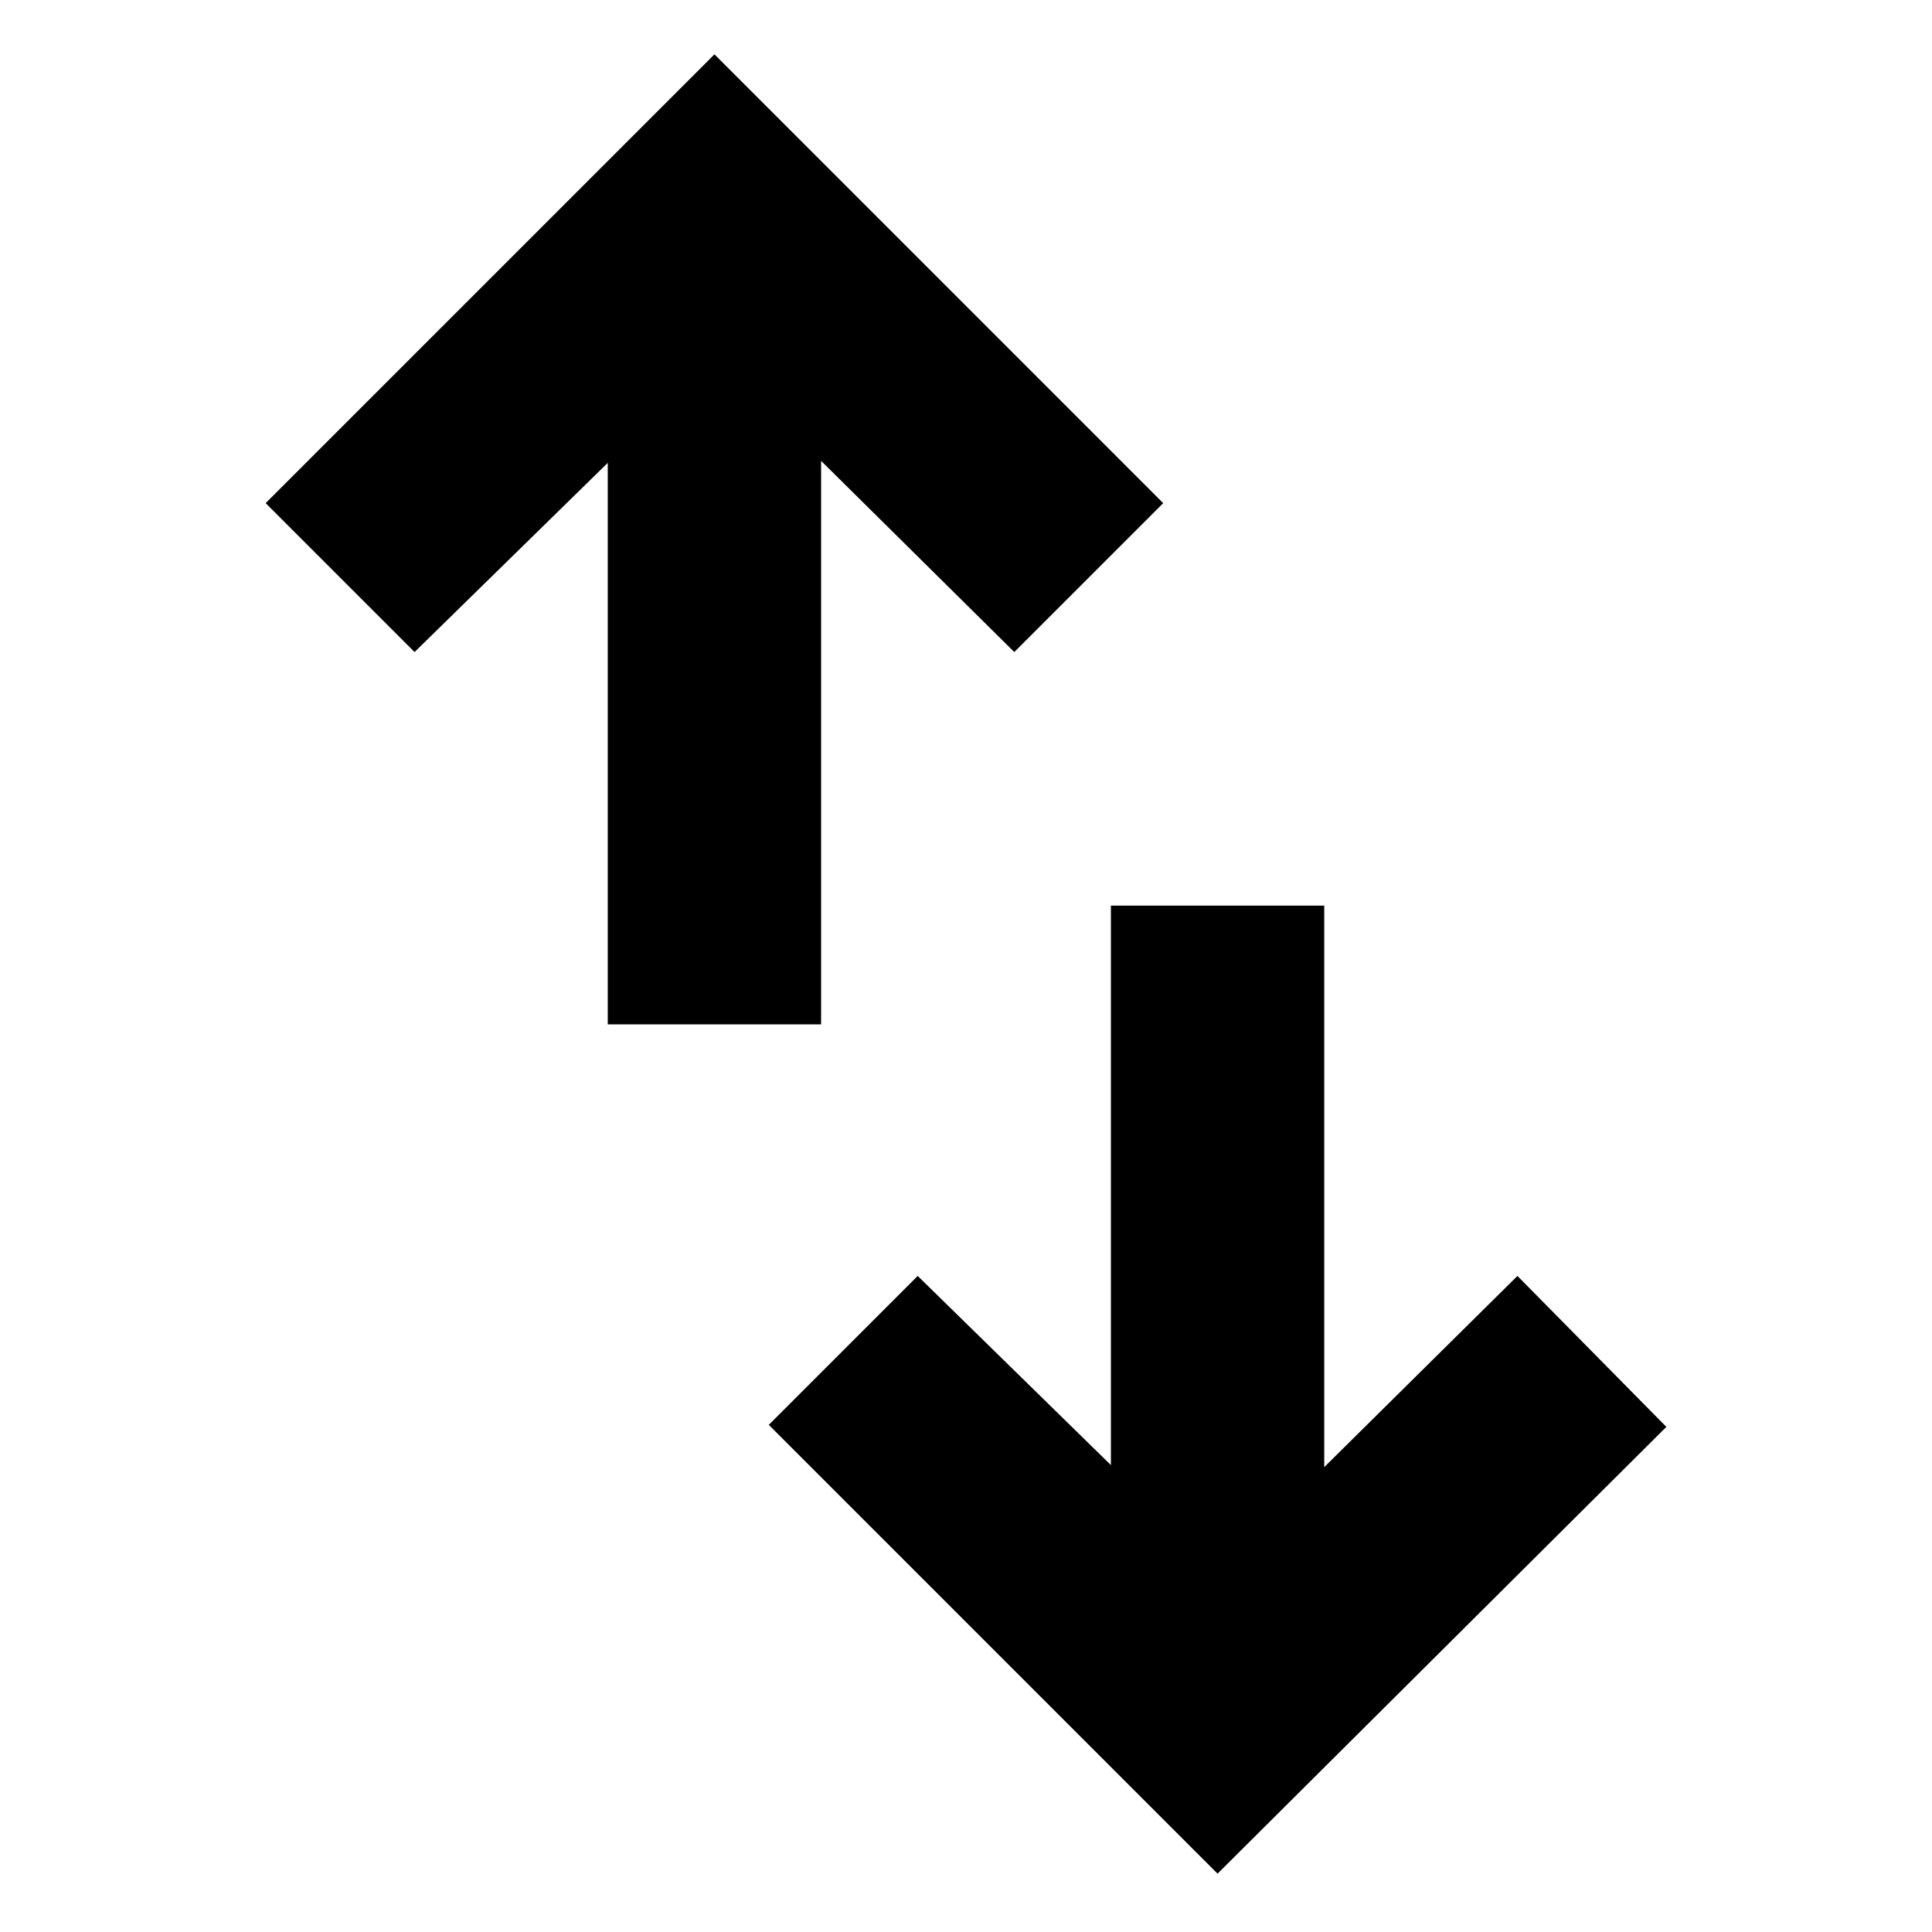 <svg xmlns="http://www.w3.org/2000/svg" height="40" width="40"><path d="M12.583 21.208V9.583l-4 3.917L5.5 10.417l9.292-9.292 9.291 9.292L21 13.5l-4-3.958v11.666Zm12.625 17.584L15.917 29.5 19 26.417l4 3.916V18.75h4.417v11.625l4-3.958 3.083 3.125Z"/></svg>